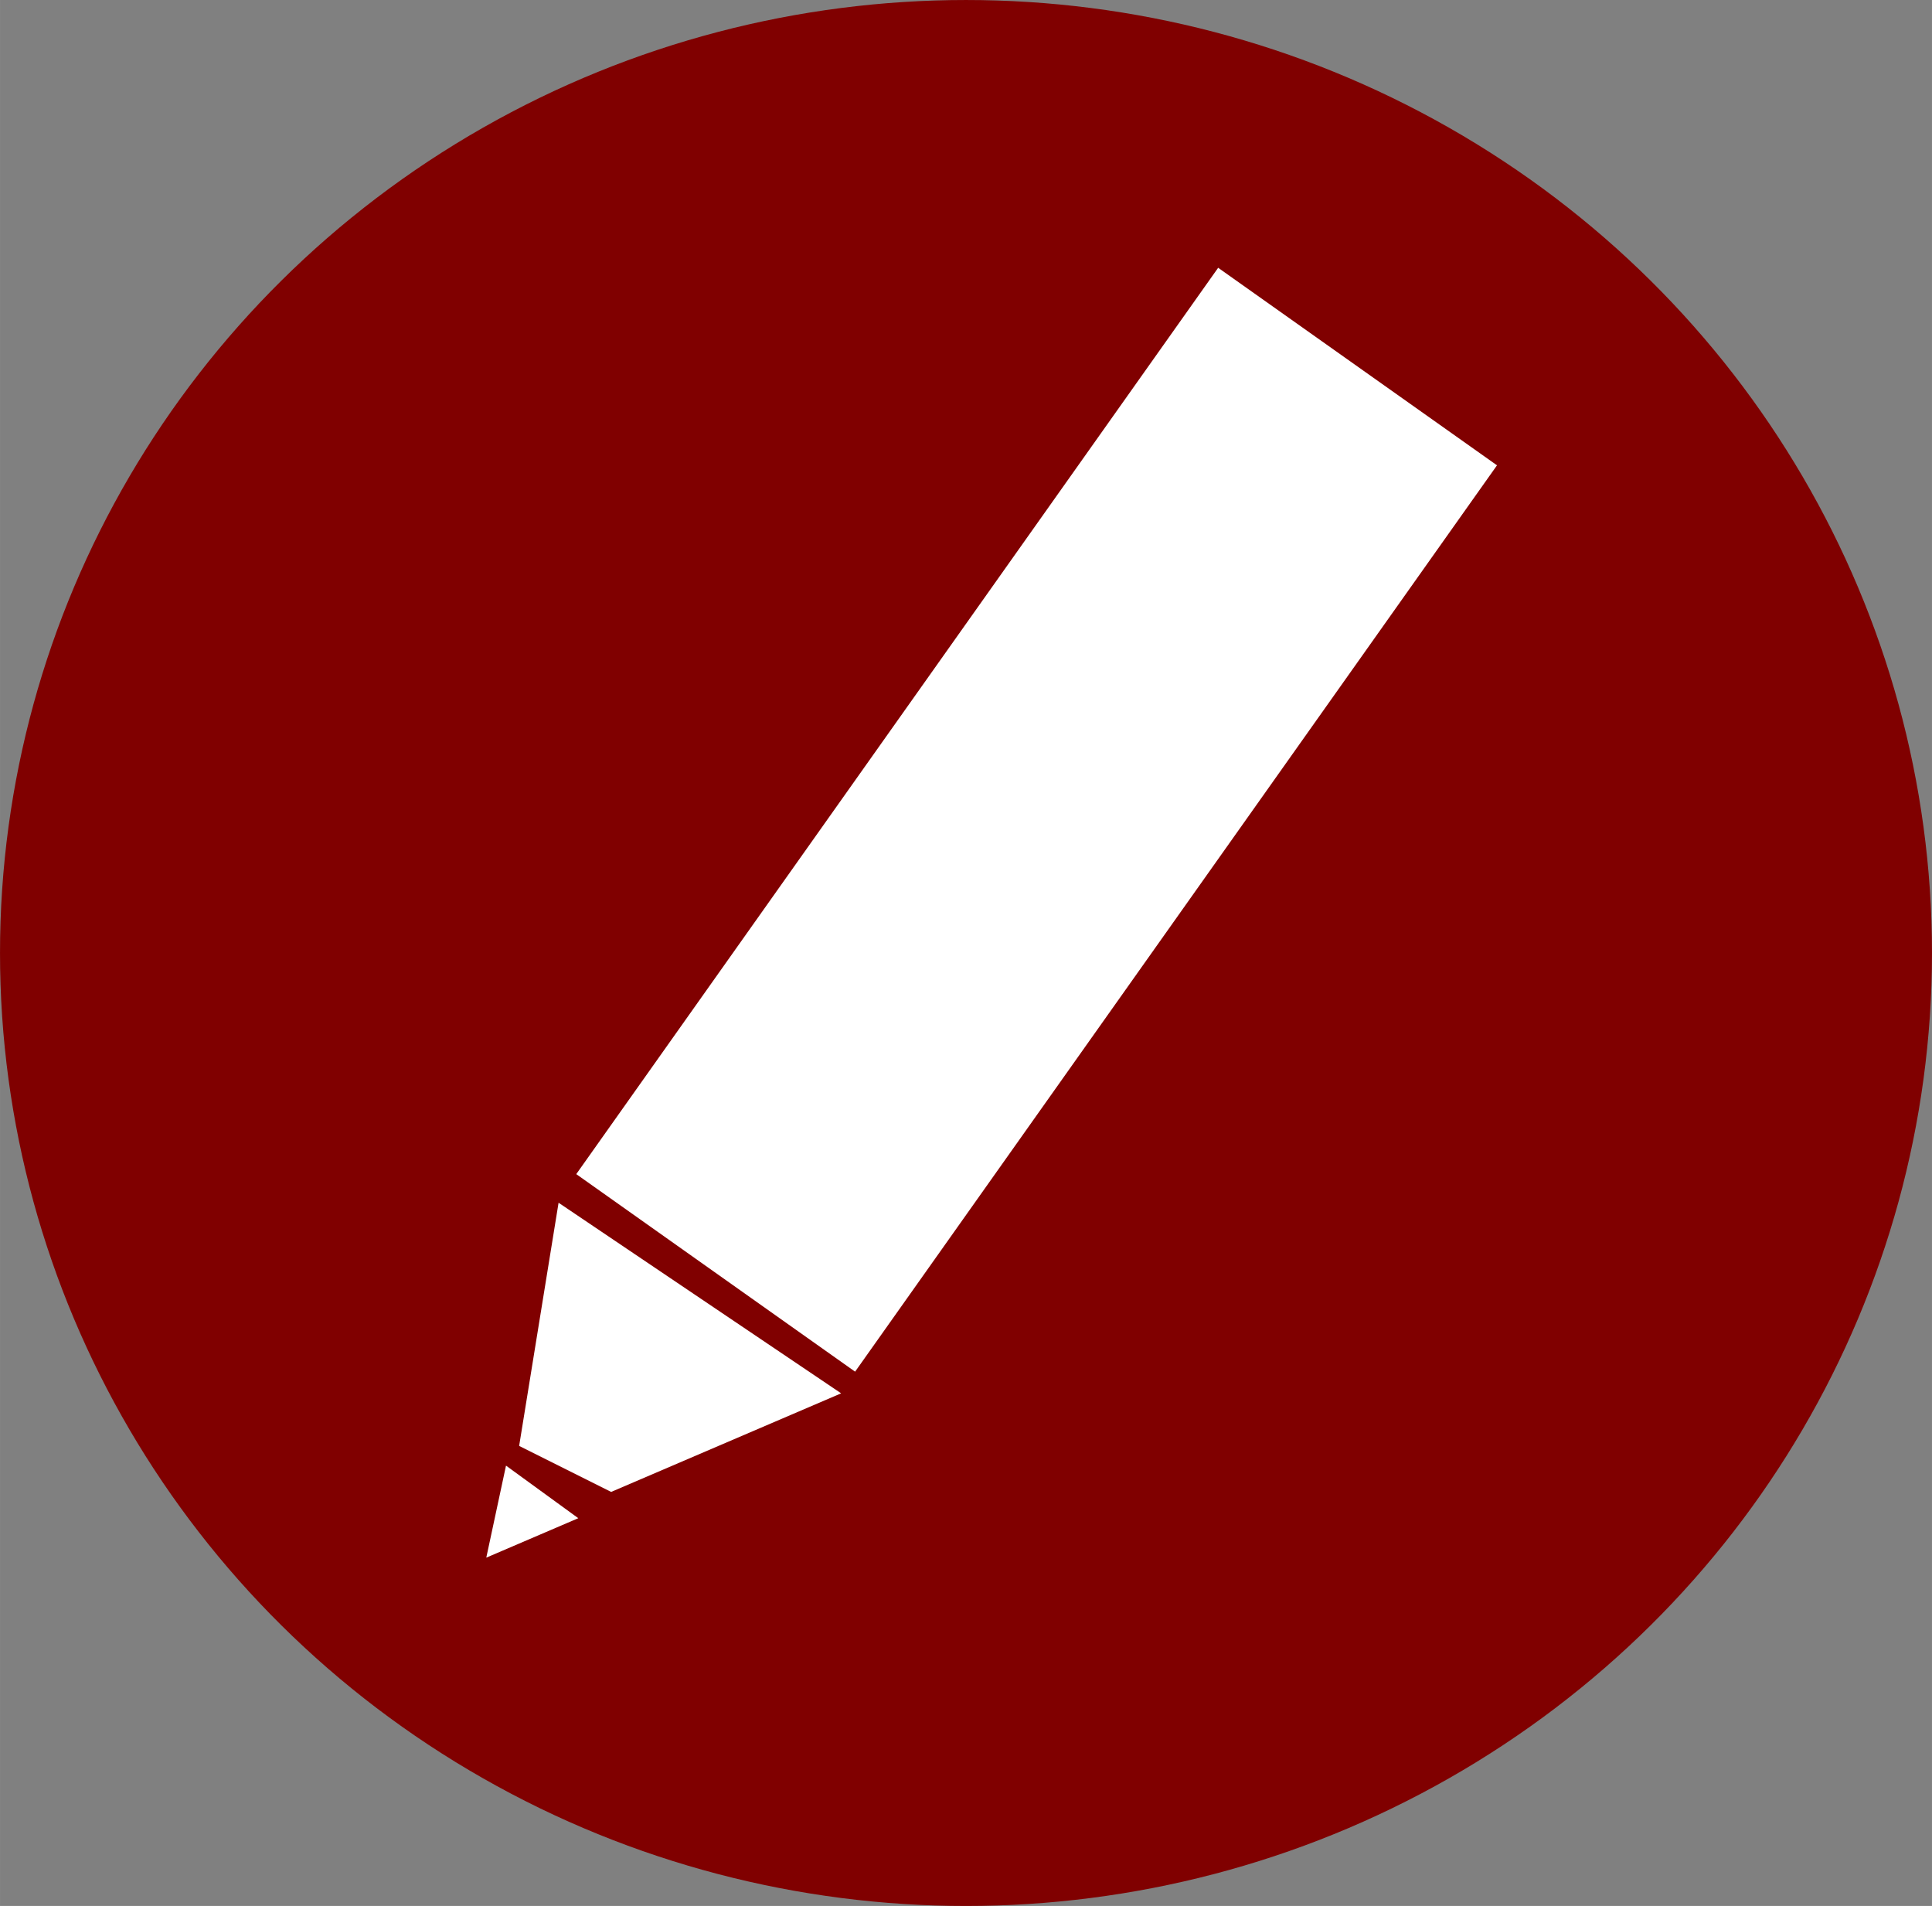 <?xml version="1.0" encoding="UTF-8" standalone="no"?>
<!-- Created with Inkscape (http://www.inkscape.org/) -->

<svg
   xmlns:dc="http://purl.org/dc/elements/1.1/"
   xmlns:cc="http://creativecommons.org/ns#"
   xmlns:rdf="http://www.w3.org/1999/02/22-rdf-syntax-ns#"
   xmlns:svg="http://www.w3.org/2000/svg"
   xmlns="http://www.w3.org/2000/svg"
   xmlns:sodipodi="http://sodipodi.sourceforge.net/DTD/sodipodi-0.dtd"
   xmlns:inkscape="http://www.inkscape.org/namespaces/inkscape"
   width="59.267mm"
   height="58.46mm"
   viewBox="0 0 210 207.143"
   id="svg5025"
   version="1.1"
   inkscape:version="0.91 r13725"
   sodipodi:docname="pencil.svg">
  <rect x="0" y="0" width="210" height="207.143" fill="#808080" stroke="none"/>
  <defs
     id="defs5027" />
  <sodipodi:namedview
     id="base"
     pagecolor="#ffffff"
     bordercolor="#666666"
     borderopacity="1.0"
     inkscape:pageopacity="0.0"
     inkscape:pageshadow="2"
     inkscape:zoom="1.4"
     inkscape:cx="32.10958"
     inkscape:cy="87.245512"
     inkscape:document-units="px"
     inkscape:current-layer="layer1"
     showgrid="false"
     inkscape:window-width="1276"
     inkscape:window-height="765"
     inkscape:window-x="0"
     inkscape:window-y="16"
     inkscape:window-maximized="0"
     fit-margin-top="0"
     fit-margin-left="0"
     fit-margin-right="0"
     fit-margin-bottom="0" />
  <g
     inkscape:label="Layer 1"
     inkscape:groupmode="layer"
     id="layer1"
     transform="translate(-196.429,-223.076)">
    <ellipse
       style="opacity:1;fill:#800000;fill-opacity:1;stroke:none;stroke-width:6.5;stroke-miterlimit:4;stroke-dasharray:none;stroke-dashoffset:0;stroke-opacity:1"
       id="path5573"
       cx="301.429"
       cy="326.648"
       rx="105"
       ry="103.571" />
    <rect
       style="opacity:1;fill:#ffffff;fill-opacity:1;stroke:none;stroke-width:6.5;stroke-miterlimit:4;stroke-dasharray:none;stroke-dashoffset:0;stroke-opacity:1"
       id="rect5577"
       width="37.143"
       height="120.714"
       x="414.116"
       y="15.71"
       transform="matrix(0.816,0.578,-0.578,0.816,0,0)" />
    <path
       style="fill:#ffffff;fill-rule:evenodd;stroke:none;stroke-width:1px;stroke-linecap:butt;stroke-linejoin:miter;stroke-opacity:1"
       d="m 257.143,353.791 30.714,20.714 -25,10.714 -10,-5 z"
       id="path5579"
       inkscape:connector-curvature="0"
       sodipodi:nodetypes="ccccc" />
    <path
       style="fill:#ffffff;fill-rule:evenodd;stroke:none;stroke-width:1px;stroke-linecap:butt;stroke-linejoin:miter;stroke-opacity:1"
       d="m 251.429,382.362 7.857,5.714 -10,4.286 z"
       id="path5581"
       inkscape:connector-curvature="0" />
  </g>
</svg>
